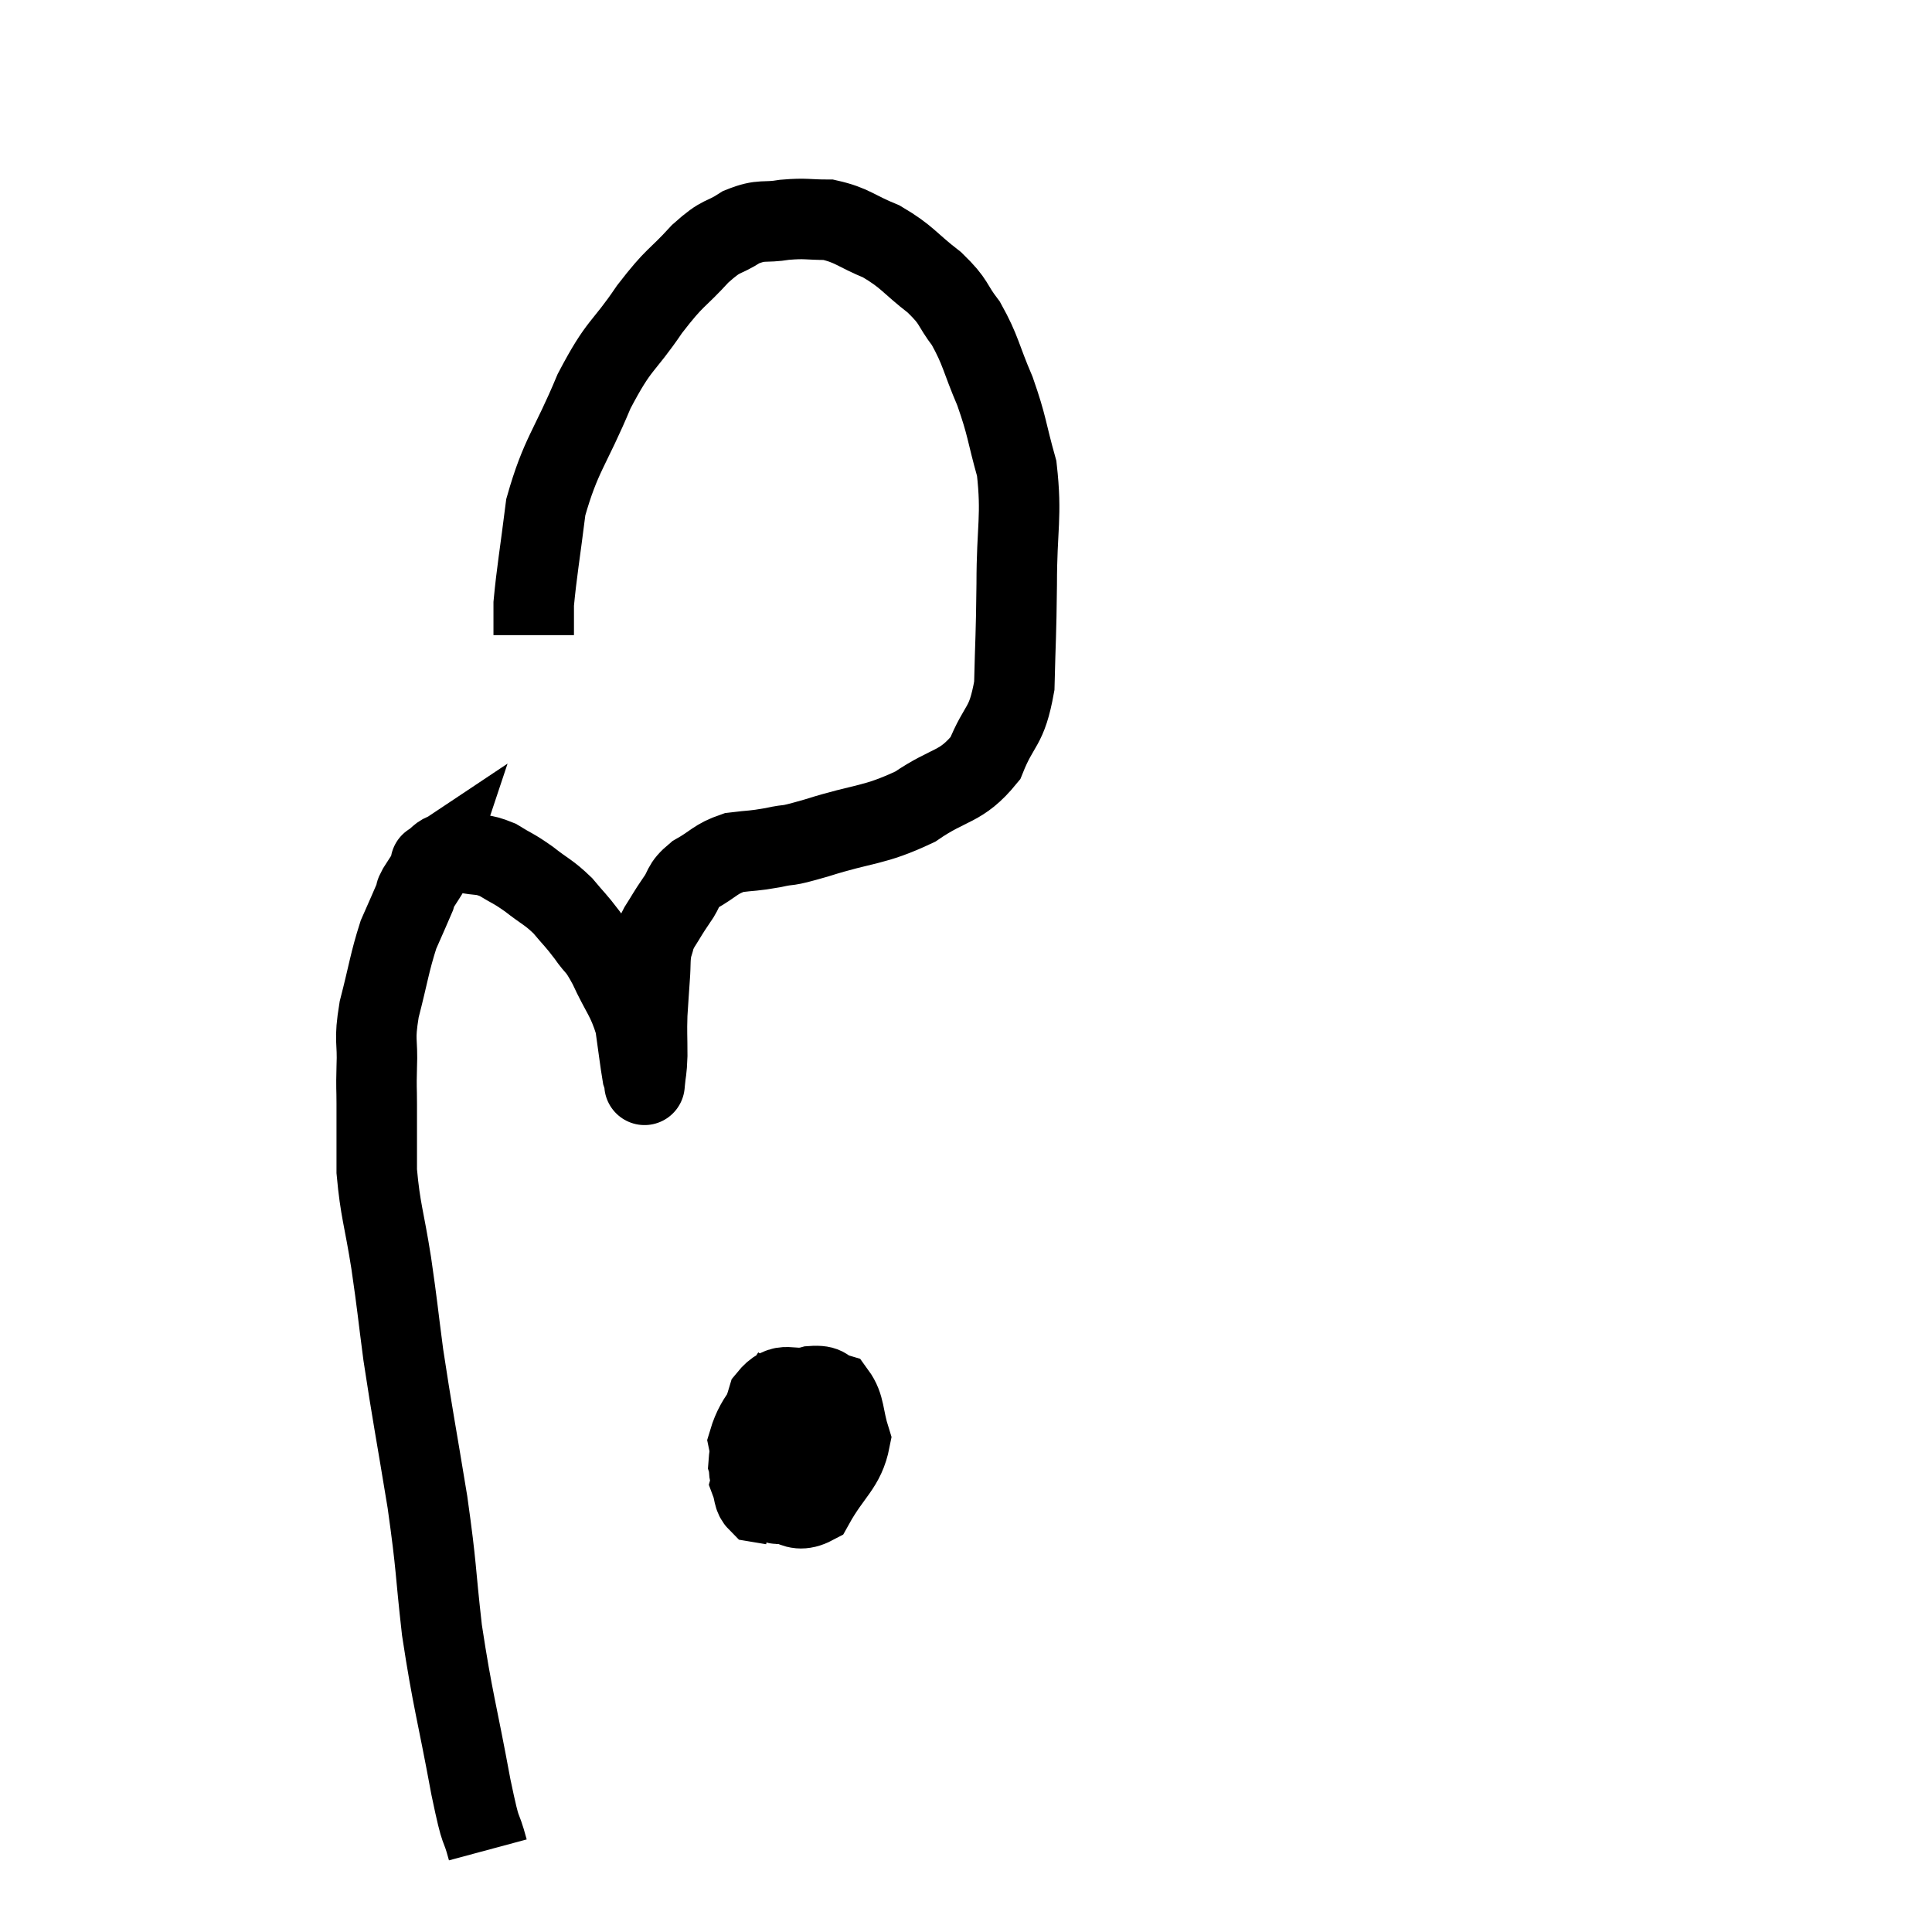 <svg width="48" height="48" viewBox="0 0 48 48" xmlns="http://www.w3.org/2000/svg"><path d="M 12.12 45.96 C 11.91 45.18, 11.985 45.765, 11.7 44.4 C 11.34 42.45, 11.25 42.27, 10.98 40.5 C 10.8 38.91, 10.86 39.03, 10.62 37.32 C 10.32 35.49, 10.245 35.145, 10.02 33.66 C 9.87 32.52, 9.885 32.52, 9.72 31.38 C 9.54 30.24, 9.45 30.09, 9.36 29.1 C 9.36 28.26, 9.36 28.065, 9.36 27.42 C 9.36 26.97, 9.345 27.105, 9.36 26.52 C 9.39 25.8, 9.285 25.905, 9.42 25.08 C 9.66 24.15, 9.675 23.925, 9.9 23.22 C 10.11 22.74, 10.2 22.545, 10.32 22.26 C 10.35 22.17, 10.29 22.245, 10.38 22.08 C 10.53 21.84, 10.59 21.765, 10.68 21.6 C 10.71 21.51, 10.725 21.465, 10.74 21.42 C 10.74 21.42, 10.65 21.48, 10.74 21.42 C 10.92 21.3, 10.905 21.24, 11.1 21.18 C 11.31 21.18, 11.205 21.135, 11.52 21.18 C 11.94 21.27, 11.955 21.195, 12.36 21.36 C 12.75 21.6, 12.735 21.555, 13.14 21.84 C 13.56 22.17, 13.62 22.155, 13.98 22.5 C 14.28 22.86, 14.295 22.845, 14.58 23.22 C 14.85 23.61, 14.82 23.445, 15.12 24 C 15.45 24.72, 15.57 24.765, 15.78 25.44 C 15.87 26.07, 15.9 26.34, 15.96 26.7 C 15.99 26.79, 16.005 26.835, 16.02 26.88 C 16.02 26.88, 16.02 26.88, 16.02 26.88 C 16.02 26.88, 16.02 26.88, 16.02 26.88 C 16.02 26.88, 16.005 27.045, 16.02 26.88 C 16.05 26.55, 16.065 26.64, 16.08 26.22 C 16.08 25.71, 16.065 25.68, 16.08 25.2 C 16.11 24.75, 16.11 24.72, 16.14 24.3 C 16.17 23.91, 16.14 23.835, 16.2 23.52 C 16.29 23.28, 16.23 23.325, 16.38 23.04 C 16.59 22.71, 16.575 22.71, 16.8 22.38 C 17.04 22.05, 16.92 22.02, 17.28 21.72 C 17.76 21.45, 17.76 21.345, 18.24 21.18 C 18.72 21.12, 18.69 21.15, 19.2 21.06 C 19.74 20.94, 19.395 21.075, 20.28 20.82 C 21.51 20.43, 21.69 20.535, 22.74 20.04 C 23.61 19.44, 23.865 19.59, 24.48 18.84 C 24.84 17.94, 25.005 18.12, 25.2 17.04 C 25.23 15.78, 25.245 15.87, 25.26 14.52 C 25.26 13.08, 25.395 12.84, 25.26 11.64 C 24.99 10.68, 25.035 10.62, 24.72 9.72 C 24.36 8.88, 24.375 8.715, 24 8.04 C 23.61 7.53, 23.745 7.53, 23.22 7.02 C 22.56 6.51, 22.56 6.39, 21.9 6 C 21.24 5.73, 21.18 5.595, 20.58 5.46 C 20.04 5.46, 20.04 5.415, 19.5 5.46 C 18.96 5.55, 18.945 5.43, 18.42 5.64 C 17.91 5.97, 17.97 5.79, 17.4 6.3 C 16.77 6.99, 16.8 6.825, 16.14 7.68 C 15.45 8.7, 15.405 8.49, 14.76 9.72 C 14.16 11.16, 13.935 11.28, 13.56 12.6 C 13.41 13.8, 13.335 14.205, 13.26 15 C 13.26 15.39, 13.26 15.585, 13.26 15.78 L 13.26 15.78" fill="none" stroke="black" stroke-width="2"></path><path d="M 19.68 34.14 C 19.14 34.98, 18.81 35.115, 18.6 35.82 C 18.72 36.39, 18.435 36.57, 18.84 36.96 C 19.53 37.17, 19.65 37.68, 20.22 37.38 C 20.67 36.57, 20.985 36.45, 21.12 35.76 C 20.94 35.19, 21 34.95, 20.76 34.62 C 20.46 34.53, 20.58 34.41, 20.16 34.44 C 19.62 34.59, 19.47 34.26, 19.08 34.74 C 18.84 35.55, 18.645 35.73, 18.6 36.36 C 18.75 36.81, 18.63 37.05, 18.9 37.26 C 19.29 37.23, 19.23 37.545, 19.68 37.2 C 20.19 36.54, 20.445 36.405, 20.7 35.88 C 20.7 35.49, 20.7 35.355, 20.7 35.1 C 20.7 34.98, 21.015 34.86, 20.7 34.86 C 20.07 34.98, 19.95 34.605, 19.44 35.1 C 19.05 35.97, 18.81 36.285, 18.66 36.84 C 18.75 37.08, 18.705 37.185, 18.84 37.32 L 19.2 37.38" fill="none" stroke="black" stroke-width="2"></path></svg>